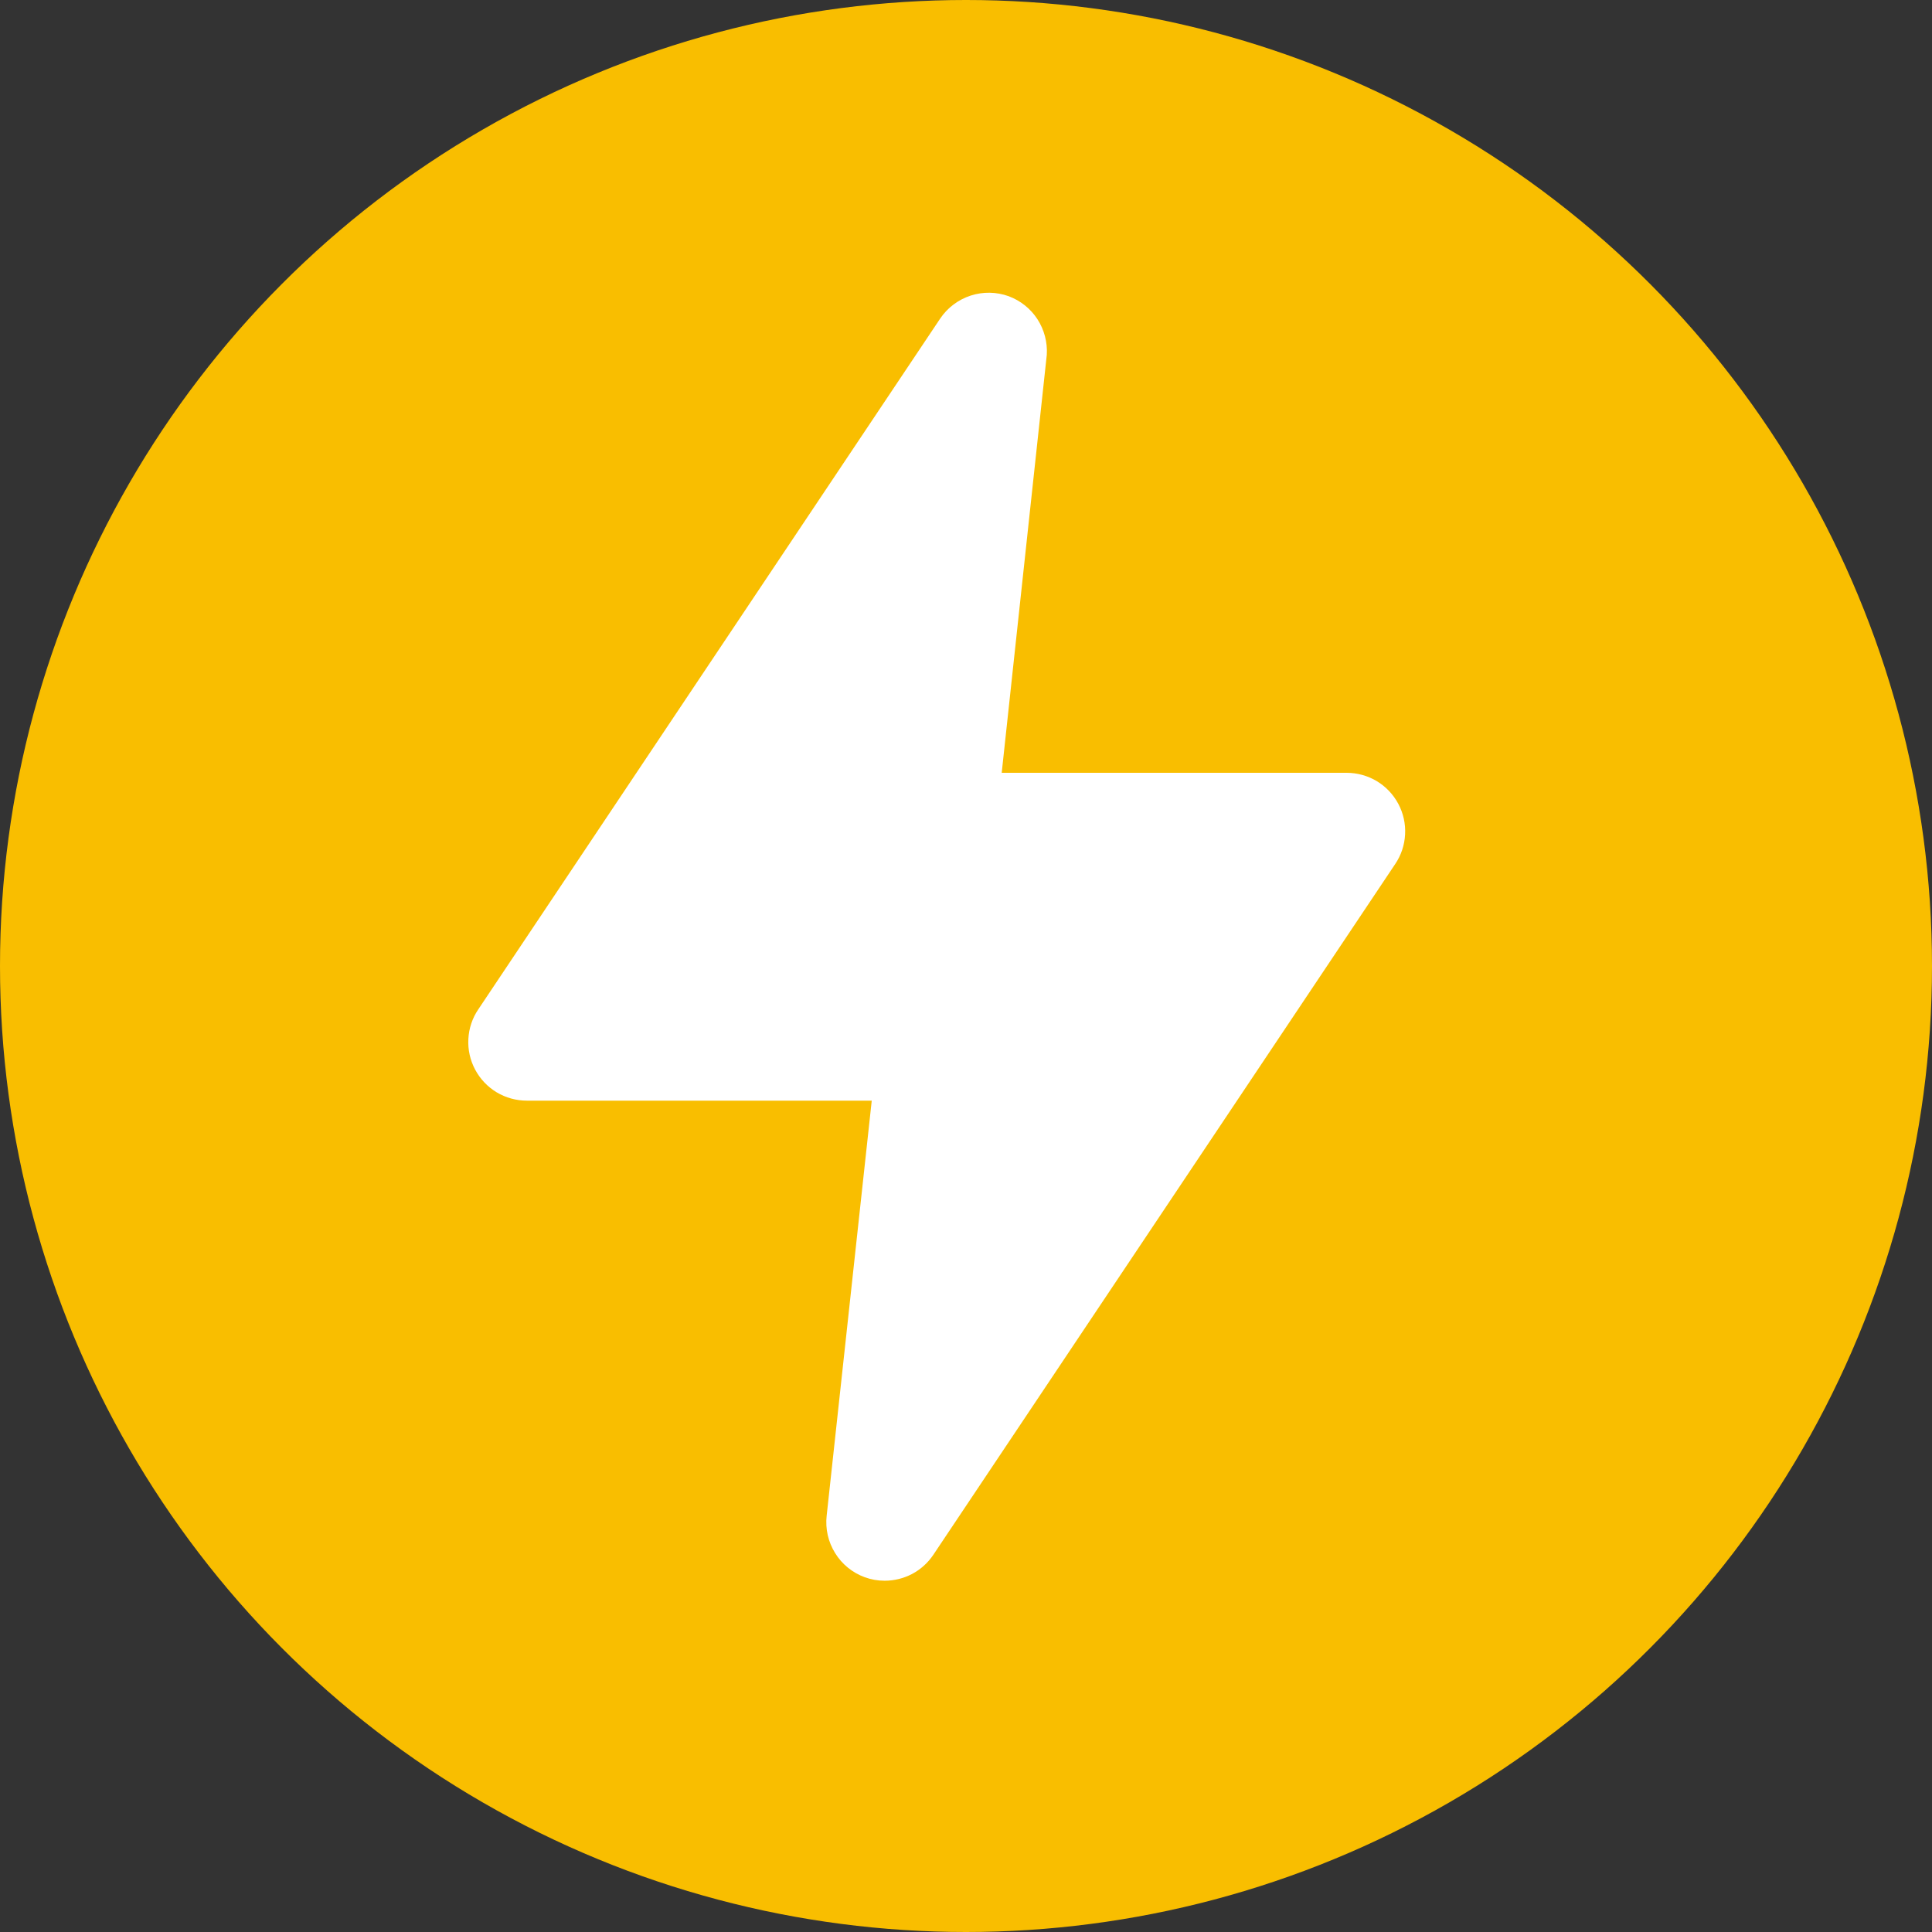 <svg width="33" height="33" viewBox="0 0 33 33" fill="none" xmlns="http://www.w3.org/2000/svg">
<rect x="0" y="0" width="33" height="33" fill="#333333" stroke="none"/>
<circle cx="16.5" cy="16.5" r="16.5" fill="#F9BE00"/>
<path d="M15.11 27C14.994 27 14.879 26.98 14.77 26.94C14.56 26.863 14.381 26.718 14.264 26.527C14.146 26.337 14.095 26.113 14.12 25.89L14.89 18.8H9C8.818 18.8 8.64 18.751 8.484 18.658C8.328 18.564 8.201 18.43 8.116 18.27C8.03 18.109 7.99 17.929 8 17.747C8.009 17.566 8.068 17.39 8.17 17.24L16.06 5.44C16.185 5.255 16.368 5.118 16.58 5.049C16.792 4.98 17.02 4.984 17.23 5.06C17.431 5.135 17.603 5.272 17.72 5.452C17.837 5.633 17.893 5.846 17.88 6.06L17.11 13.2H23C23.182 13.2 23.36 13.249 23.516 13.342C23.672 13.436 23.799 13.57 23.884 13.73C23.97 13.891 24.01 14.071 24 14.253C23.991 14.434 23.932 14.61 23.83 14.76L15.94 26.56C15.848 26.696 15.725 26.807 15.58 26.884C15.435 26.96 15.274 27 15.11 27Z" fill="white"/>
</svg>
